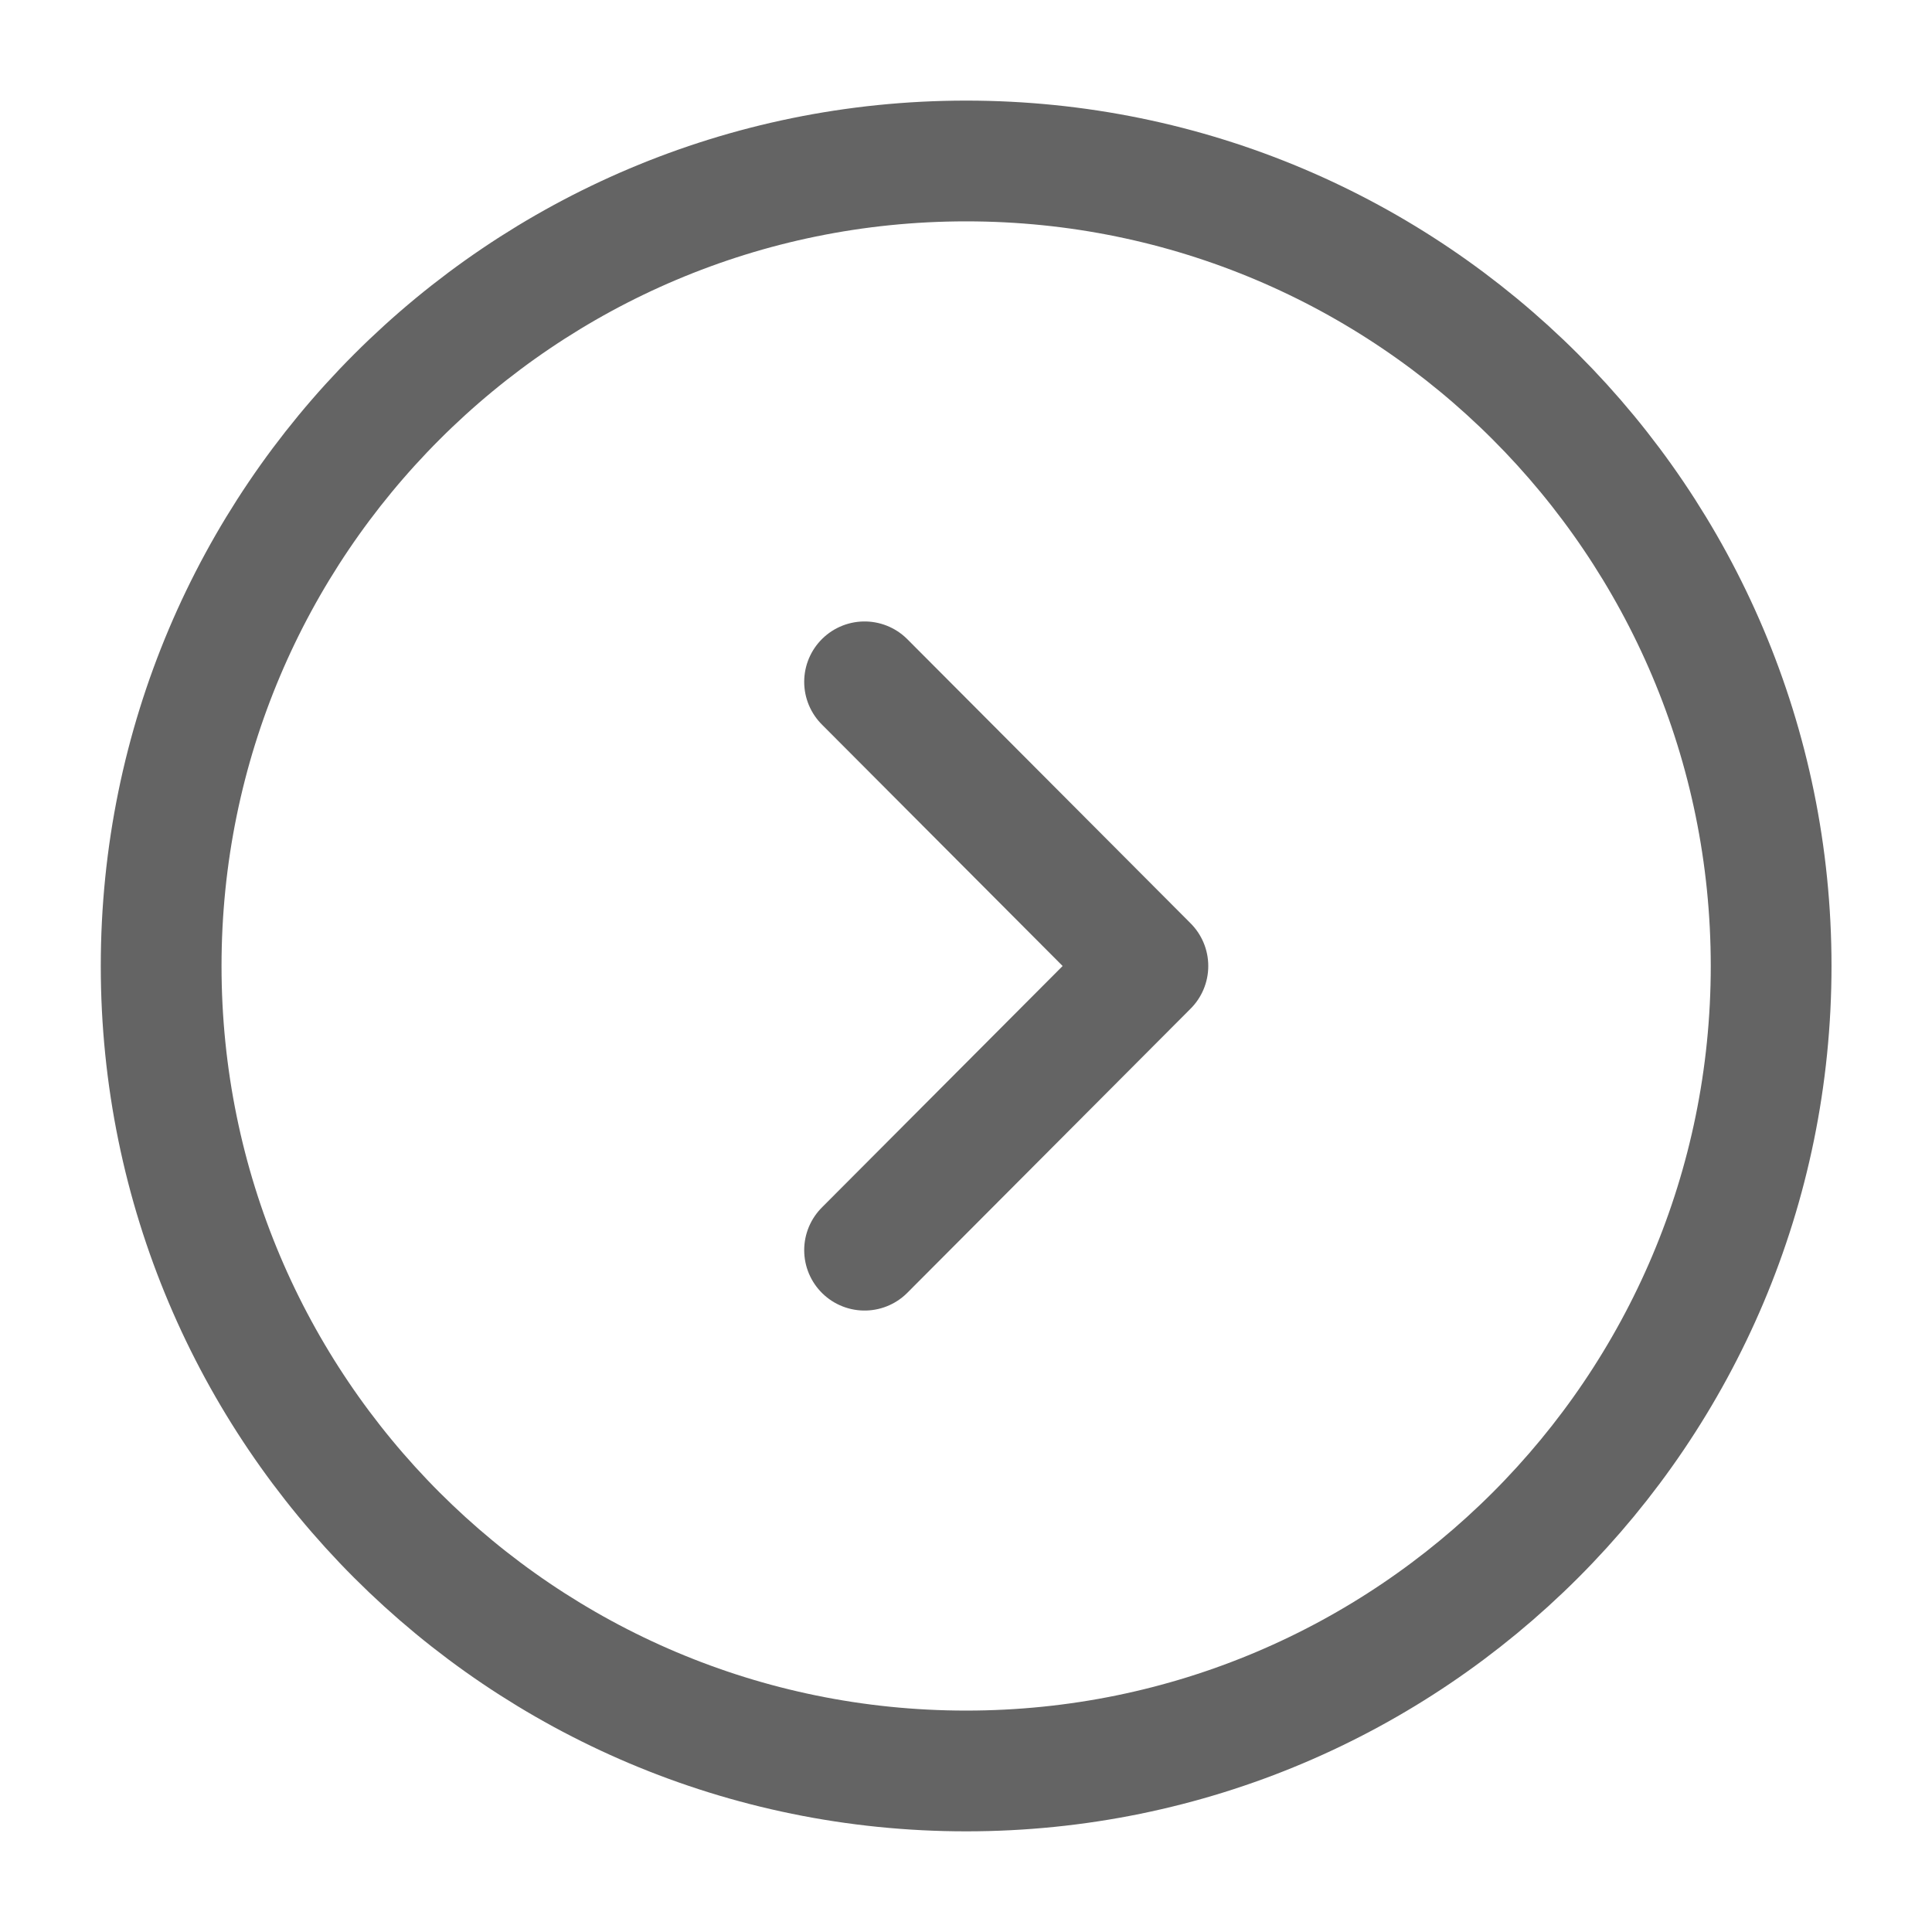 <svg width="34" height="34" viewBox="0 0 34 34" fill="none" xmlns="http://www.w3.org/2000/svg">
<path d="M17.003 31.166C24.827 31.166 31.169 24.824 31.169 17C31.169 9.176 24.827 2.833 17.003 2.833C9.179 2.833 2.836 9.176 2.836 17C2.836 24.824 9.179 31.166 17.003 31.166Z" stroke="#646464" stroke-width="2.125" stroke-miterlimit="10" stroke-linecap="round" stroke-linejoin="round"/>
<path d="M15.215 22.001L20.201 17L15.215 11.999" stroke="#646464" stroke-width="2.125" stroke-linecap="round" stroke-linejoin="round"/>
</svg>

